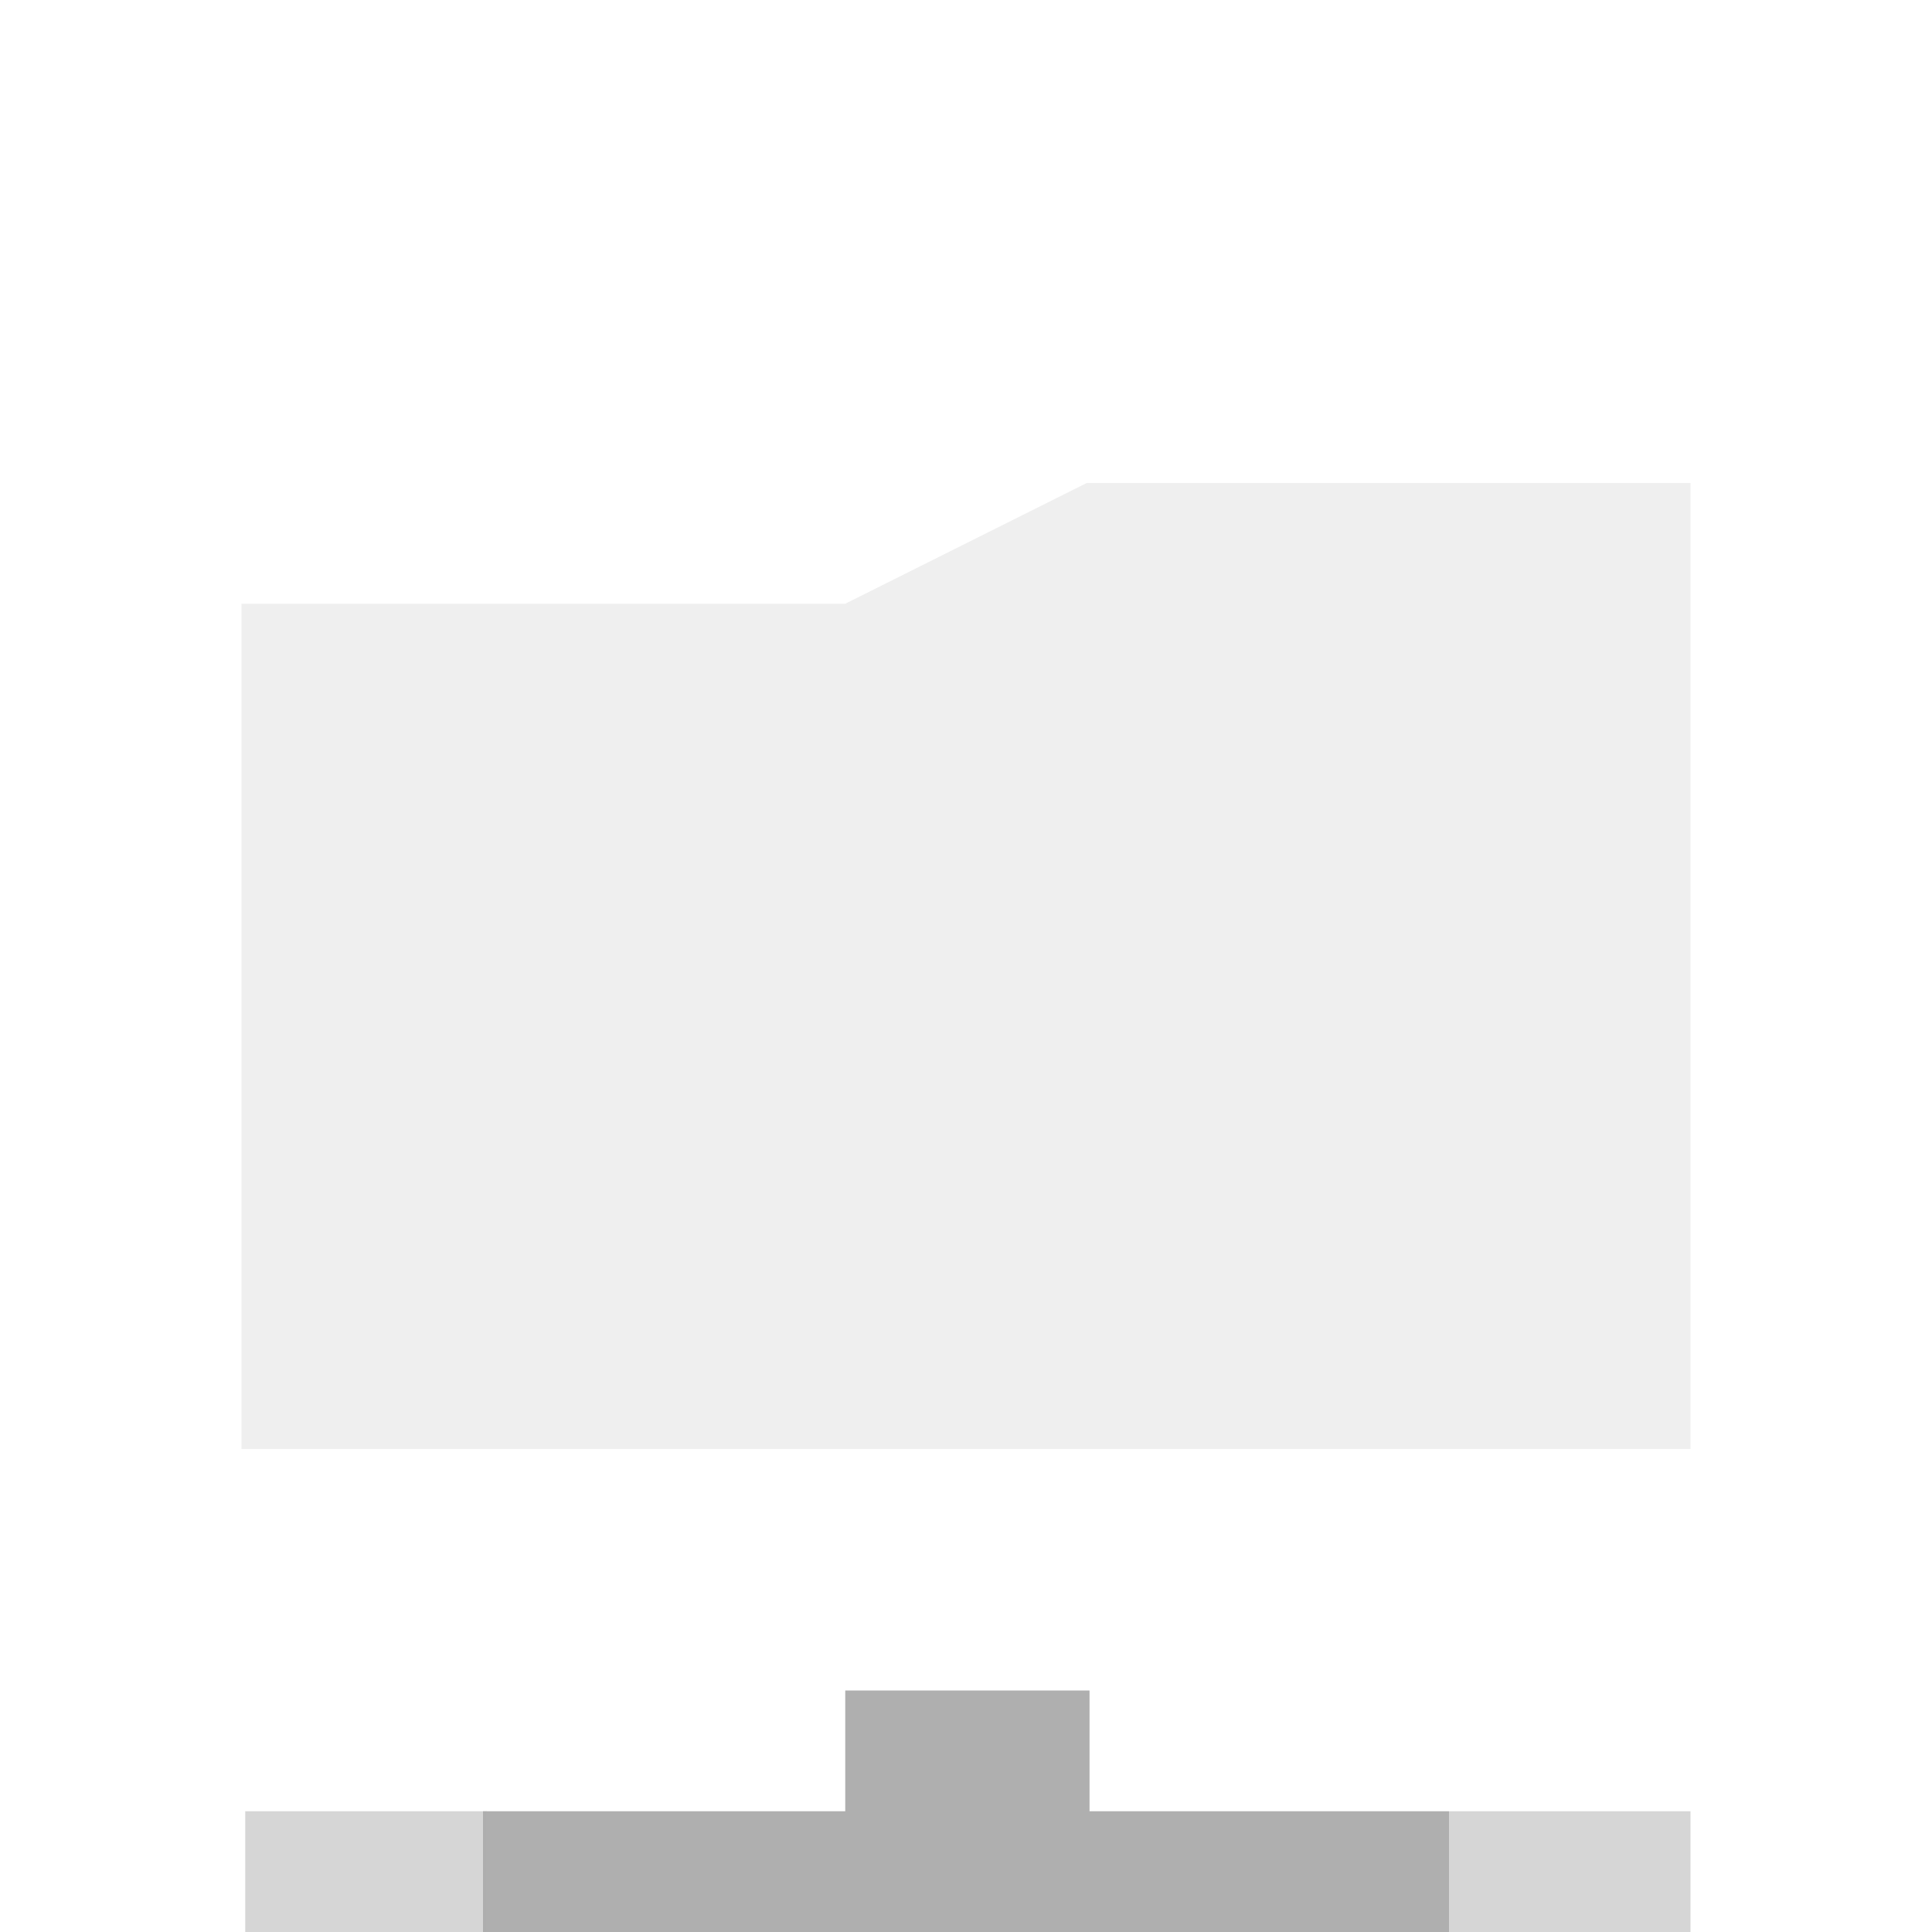 <svg xmlns:osb="http://www.openswatchbook.org/uri/2009/osb" xmlns="http://www.w3.org/2000/svg" xmlns:xlink="http://www.w3.org/1999/xlink" height="16" viewBox="0 0 16 16" width="16"><title>Template icons dark</title><defs><linearGradient id="f" osb:paint="solid"><stop offset="0" stop-color="#afafaf"/></linearGradient><linearGradient id="c" osb:paint="solid"><stop offset="0" stop-opacity=".14"/></linearGradient><linearGradient id="e"><stop offset="0" stop-color="#fff" stop-opacity=".128"/><stop offset="1" stop-color="#fff" stop-opacity=".392"/></linearGradient><linearGradient id="a"><stop offset="0" stop-color="#e5d3b9"/><stop offset="1" stop-color="#e5d3b9"/></linearGradient><linearGradient id="b" osb:paint="solid"><stop offset="0" stop-color="#c0aa8a"/></linearGradient><linearGradient id="d"><stop offset="0" stop-opacity="0"/><stop offset=".25" stop-opacity=".091"/><stop offset="1" stop-opacity="0"/></linearGradient><linearGradient xlink:href="#f" id="k" gradientUnits="userSpaceOnUse" gradientTransform="matrix(.667 0 0 .667 -21.152 -8)" x1="-153.424" y1="-84" x2="-129.424" y2="-84"/><linearGradient id="j" osb:paint="solid"><stop offset="0" stop-color="#b09a7d"/></linearGradient><linearGradient id="g"><stop offset="0" stop-color="#404552" stop-opacity="0"/><stop offset="1" stop-color="#404552" stop-opacity=".839"/></linearGradient><linearGradient id="h"><stop offset="0" stop-color="#404552" stop-opacity=".036"/><stop offset="1" stop-color="#404552" stop-opacity=".979"/></linearGradient><linearGradient id="i"><stop offset="0" stop-color="#828282"/><stop offset=".253" stop-color="#fff"/><stop offset=".522" stop-color="#717171"/><stop offset=".785" stop-color="#717171"/><stop offset="1" stop-color="#4c4c4c"/></linearGradient><linearGradient xlink:href="#f" id="l" gradientUnits="userSpaceOnUse" gradientTransform="matrix(.667 0 0 .667 -24.12 -8)" x1="-153.424" y1="-84" x2="-129.424" y2="-84"/><linearGradient xlink:href="#f" id="m" gradientUnits="userSpaceOnUse" gradientTransform="matrix(.667 0 0 .667 -14.152 -8)" x1="-153.424" y1="-84" x2="-129.424" y2="-84"/><linearGradient xlink:href="#f" id="n" gradientUnits="userSpaceOnUse" gradientTransform="matrix(.667 0 0 .667 138.848 -9)" x1="-153.424" y1="-84" x2="-129.424" y2="-84"/></defs><path d="M95-58v1h-3v1h8v-1h-2.977v-1z" style="isolation:auto;mix-blend-mode:normal;marker:none" color="#000" display="block" overflow="visible" fill="url(#k)" paint-order="fill markers stroke" transform="translate(-88 72)"/><path style="marker:none" d="M88-72v13l1 1h14l1-1v-10l-1-1h-6l-2-2zm1.024 4H94l2-1h7v10H89v-9z" fill="url(#k)" paint-order="fill markers stroke" transform="translate(-88 72)"/><path style="isolation:auto;mix-blend-mode:normal;marker:none" d="M90.031-57v1h2v-1z" color="#000" display="block" overflow="visible" opacity=".5" fill="url(#l)" paint-order="fill markers stroke" transform="translate(-88 72)"/><path d="M100-57v1h2v-1z" style="isolation:auto;mix-blend-mode:normal;marker:none" color="#000" display="block" overflow="visible" opacity=".5" fill="url(#m)" paint-order="fill markers stroke" transform="translate(-88 72)"/><path d="M90-67v7h12v-8h-5l-2 1z" style="marker:none" opacity=".2" fill="url(#n)" paint-order="fill markers stroke" transform="translate(-88 72)"/></svg>
